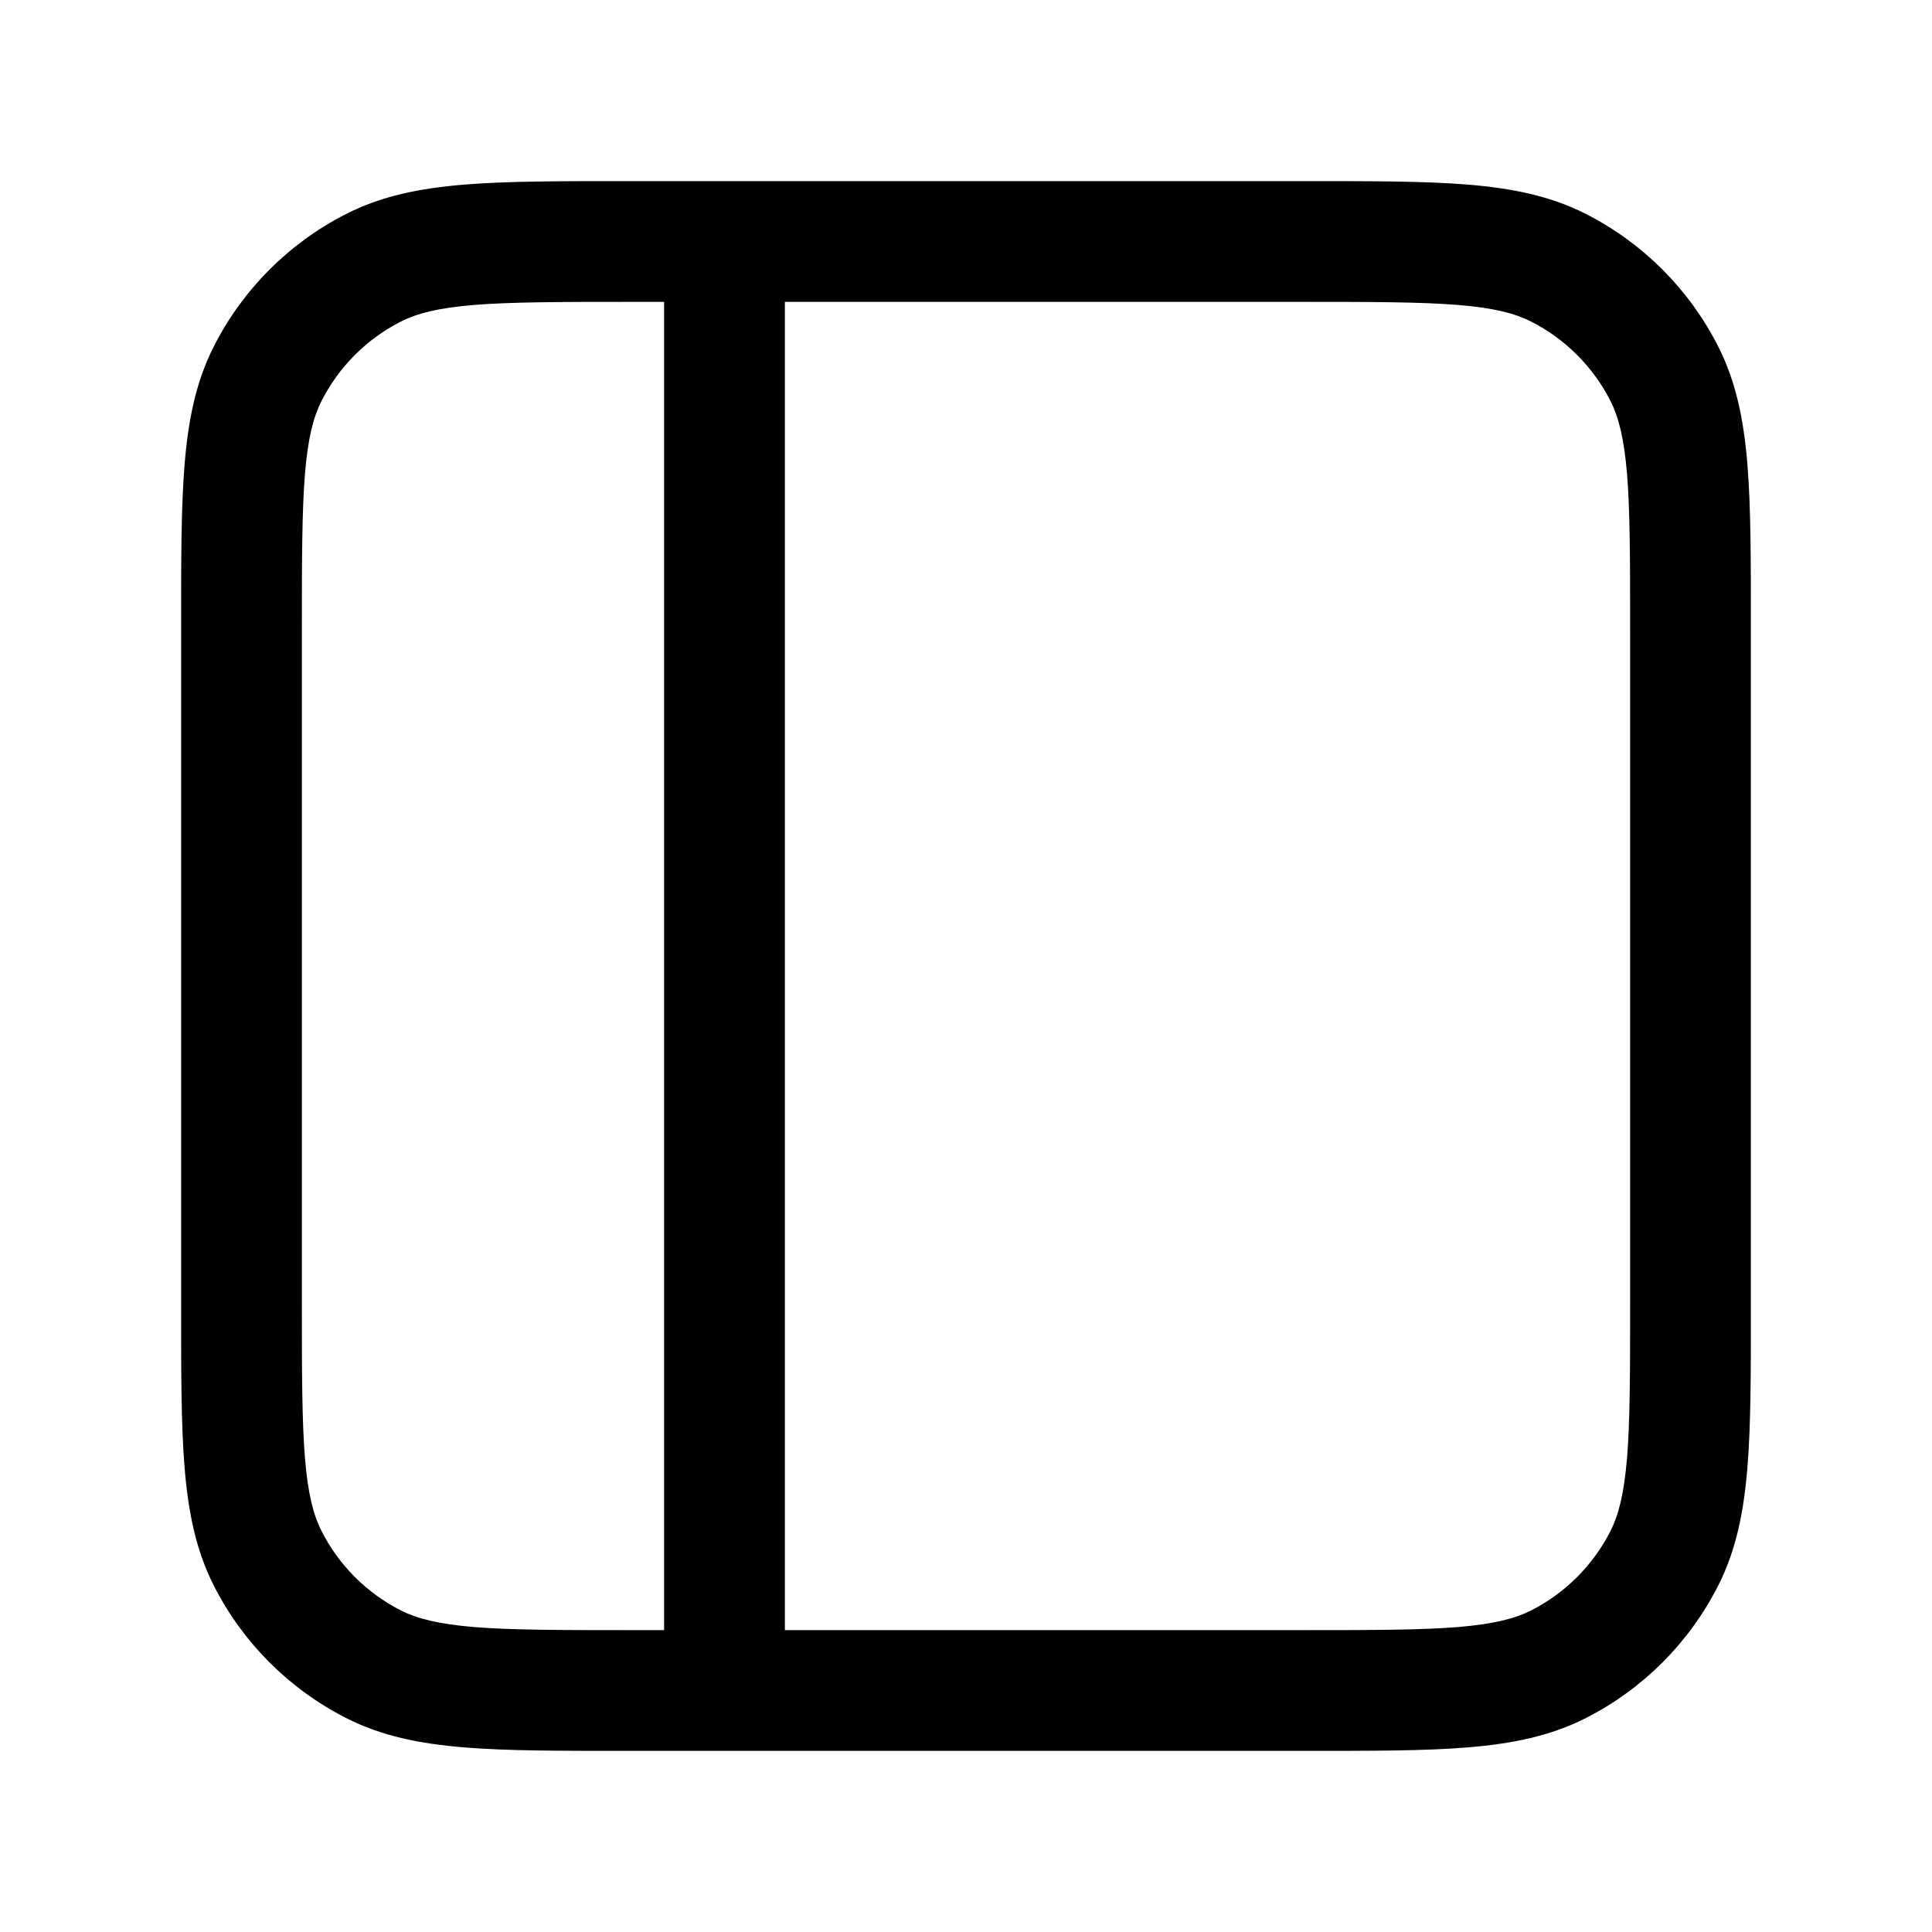 <svg width="24" height="24" viewBox="0 0 24 24" fill="none" xmlns="http://www.w3.org/2000/svg">
<path d="M4.638 20.673L4.298 21.341L4.638 20.673ZM3.327 19.362L2.659 19.703L3.327 19.362ZM20.673 19.362L21.341 19.703L20.673 19.362ZM19.362 20.673L19.703 21.341L19.362 20.673ZM19.362 3.327L19.703 2.659L19.362 3.327ZM20.673 4.638L21.341 4.298L20.673 4.638ZM4.638 3.327L4.298 2.659L4.638 3.327ZM3.327 4.638L2.659 4.298L3.327 4.638ZM9.75 3C9.75 2.586 9.414 2.25 9 2.25C8.586 2.25 8.25 2.586 8.25 3H9.75ZM8.25 21C8.25 21.414 8.586 21.75 9 21.75C9.414 21.75 9.75 21.414 9.75 21H8.25ZM7.8 3.75H16.2V2.25H7.8V3.75ZM20.25 7.8V16.2H21.75V7.8H20.25ZM16.2 20.25H7.8V21.75H16.2V20.25ZM3.75 16.2V7.8H2.25V16.2H3.75ZM7.8 20.25C6.948 20.25 6.353 20.249 5.891 20.212C5.437 20.174 5.176 20.105 4.979 20.005L4.298 21.341C4.742 21.568 5.222 21.662 5.769 21.707C6.306 21.751 6.972 21.75 7.8 21.75V20.25ZM2.25 16.2C2.25 17.028 2.249 17.694 2.293 18.232C2.338 18.778 2.432 19.258 2.659 19.703L3.995 19.021C3.895 18.824 3.825 18.563 3.788 18.109C3.751 17.647 3.75 17.052 3.75 16.2H2.25ZM4.979 20.005C4.555 19.789 4.211 19.445 3.995 19.021L2.659 19.703C3.018 20.408 3.592 20.982 4.298 21.341L4.979 20.005ZM20.25 16.2C20.25 17.052 20.249 17.647 20.212 18.109C20.174 18.563 20.105 18.824 20.005 19.021L21.341 19.703C21.568 19.258 21.662 18.778 21.707 18.232C21.751 17.694 21.75 17.028 21.75 16.2H20.25ZM16.2 21.75C17.028 21.75 17.694 21.751 18.232 21.707C18.778 21.662 19.258 21.568 19.703 21.341L19.021 20.005C18.824 20.105 18.563 20.174 18.109 20.212C17.647 20.249 17.052 20.25 16.2 20.25V21.75ZM20.005 19.021C19.789 19.445 19.445 19.789 19.021 20.005L19.703 21.341C20.408 20.982 20.982 20.408 21.341 19.703L20.005 19.021ZM16.2 3.75C17.052 3.75 17.647 3.751 18.109 3.788C18.563 3.825 18.824 3.895 19.021 3.995L19.703 2.659C19.258 2.432 18.778 2.338 18.232 2.293C17.694 2.249 17.028 2.25 16.2 2.25V3.75ZM21.75 7.8C21.75 6.972 21.751 6.306 21.707 5.769C21.662 5.222 21.568 4.742 21.341 4.298L20.005 4.979C20.105 5.176 20.174 5.437 20.212 5.891C20.249 6.353 20.25 6.948 20.25 7.8H21.75ZM19.021 3.995C19.445 4.211 19.789 4.555 20.005 4.979L21.341 4.298C20.982 3.592 20.408 3.018 19.703 2.659L19.021 3.995ZM7.8 2.25C6.972 2.25 6.306 2.249 5.769 2.293C5.222 2.338 4.742 2.432 4.298 2.659L4.979 3.995C5.176 3.895 5.437 3.825 5.891 3.788C6.353 3.751 6.948 3.75 7.8 3.75V2.25ZM3.75 7.8C3.75 6.948 3.751 6.353 3.788 5.891C3.825 5.437 3.895 5.176 3.995 4.979L2.659 4.298C2.432 4.742 2.338 5.222 2.293 5.769C2.249 6.306 2.25 6.972 2.25 7.8H3.75ZM4.298 2.659C3.592 3.018 3.018 3.592 2.659 4.298L3.995 4.979C4.211 4.555 4.555 4.211 4.979 3.995L4.298 2.659ZM8.25 3V21H9.75V3H8.25Z" fill="black"/>
</svg>
